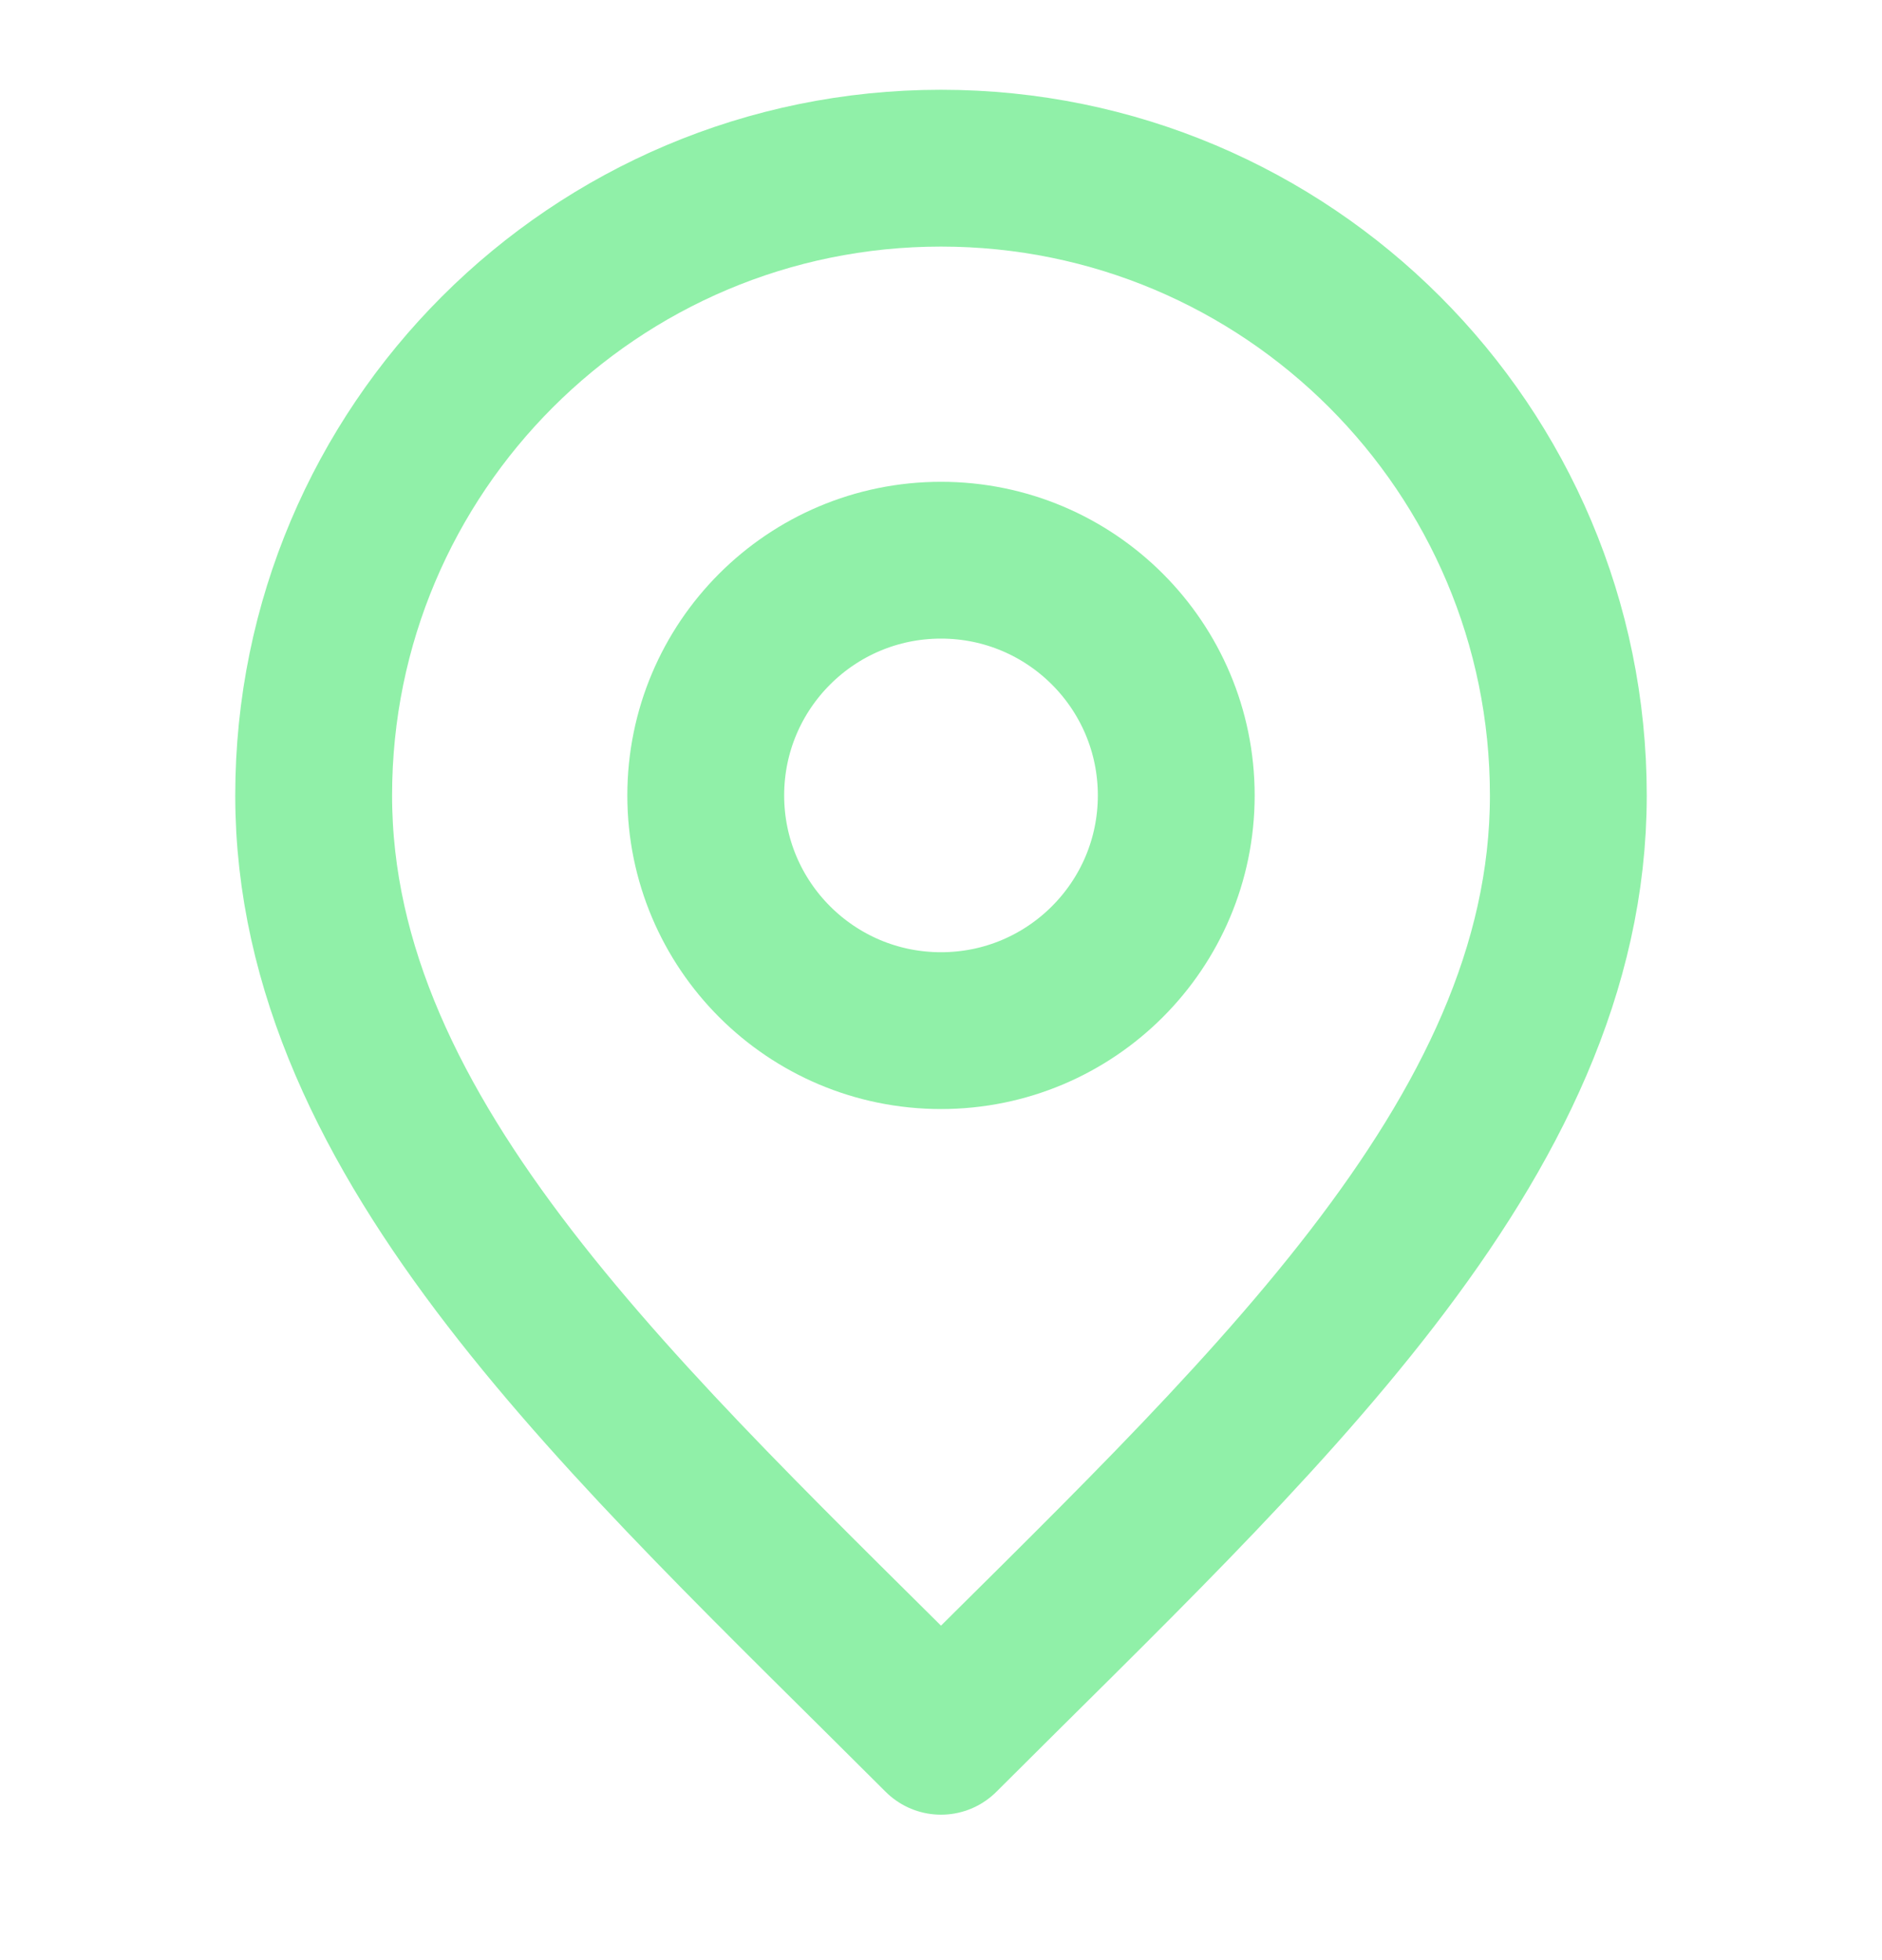 <svg width="24" height="25" viewBox="0 0 24 25" fill="none" xmlns="http://www.w3.org/2000/svg">
<path d="M12 13.145C13.657 13.145 15 11.802 15 10.145C15 8.488 13.657 7.145 12 7.145C10.343 7.145 9 8.488 9 10.145C9 11.802 10.343 13.145 12 13.145Z" stroke="#90F0A8" stroke-width="2" stroke-linecap="round" stroke-linejoin="round"/>
<path d="M12 22.145C16 18.145 20 14.563 20 10.145C20 5.727 16.418 2.145 12 2.145C7.582 2.145 4 5.727 4 10.145C4 14.563 8 18.145 12 22.145Z" stroke="#90F0A8" stroke-width="2" stroke-linecap="round" stroke-linejoin="round"/>
</svg>
